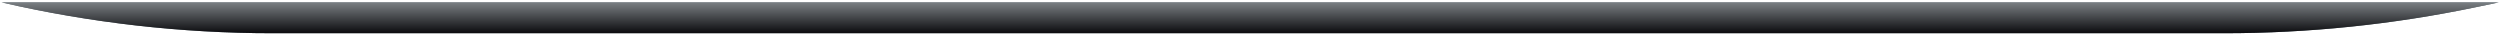 <svg width="813" height="11" viewBox="0 0 813 11" fill="none" xmlns="http://www.w3.org/2000/svg">
<path d="M0.474 0.775H812.624L805.205 2.327C778.263 7.964 750.811 10.805 723.286 10.805H88.631C58.96 10.805 29.386 7.44 0.474 0.775V0.775Z" fill="#647279"/>
<path d="M0.474 0.775H812.624L805.205 2.327C778.263 7.964 750.811 10.805 723.286 10.805H88.631C58.96 10.805 29.386 7.44 0.474 0.775V0.775Z" fill="url(#paint0_linear_48_58)"/>
<defs>
<linearGradient id="paint0_linear_48_58" x1="406.548" y1="0.775" x2="406.548" y2="10.805" gradientUnits="userSpaceOnUse">
<stop stop-color="#7A7F83"/>
<stop offset="1" stop-color="#0B0B0E"/>
</linearGradient>
</defs>
</svg>
